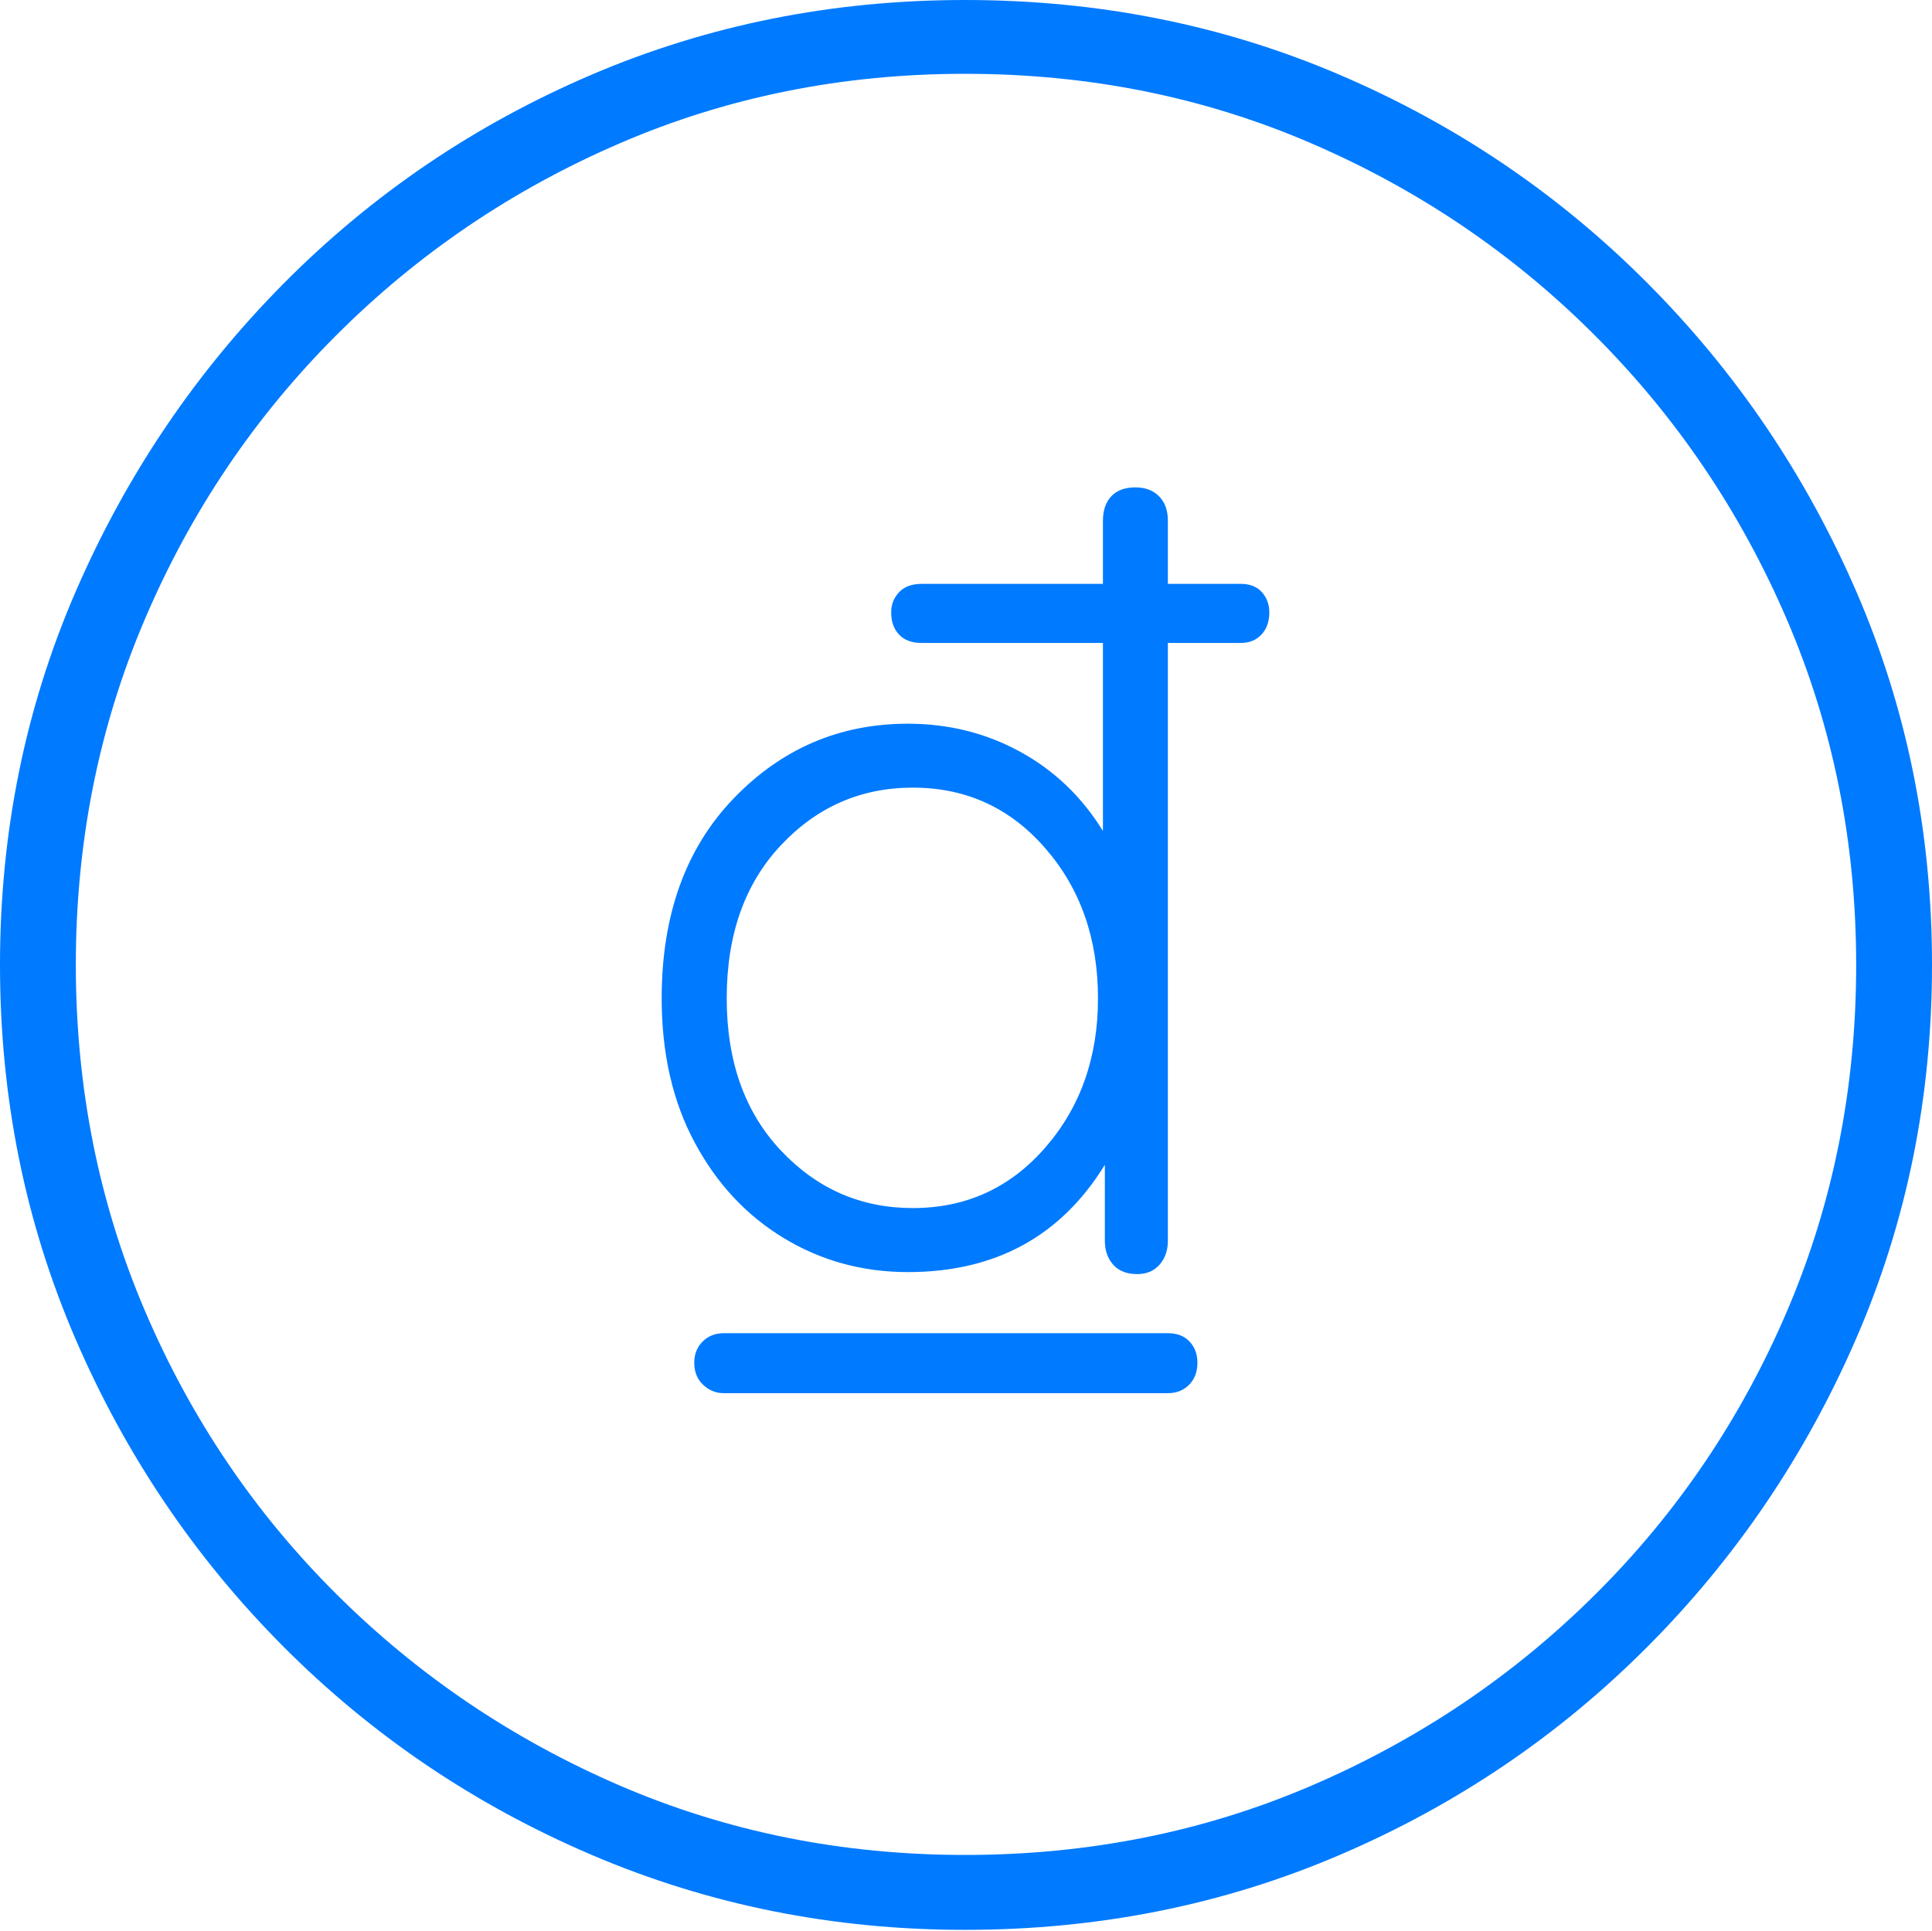 <?xml version="1.0" encoding="UTF-8"?>
<!--Generator: Apple Native CoreSVG 175-->
<!DOCTYPE svg
PUBLIC "-//W3C//DTD SVG 1.1//EN"
       "http://www.w3.org/Graphics/SVG/1.1/DTD/svg11.dtd">
<svg version="1.1" xmlns="http://www.w3.org/2000/svg" xmlns:xlink="http://www.w3.org/1999/xlink" width="19.16" height="19.15">
 <g>
  <rect height="19.15" opacity="0" width="19.16" x="0" y="0"/>
  <path d="M9.57 19.141Q11.553 19.141 13.286 18.398Q15.02 17.656 16.338 16.333Q17.656 15.01 18.408 13.276Q19.16 11.543 19.16 9.57Q19.16 7.598 18.408 5.864Q17.656 4.131 16.338 2.808Q15.02 1.484 13.286 0.742Q11.553 0 9.57 0Q7.598 0 5.864 0.742Q4.131 1.484 2.817 2.808Q1.504 4.131 0.752 5.864Q0 7.598 0 9.57Q0 11.543 0.747 13.276Q1.494 15.01 2.812 16.333Q4.131 17.656 5.869 18.398Q7.607 19.141 9.57 19.141ZM9.57 18.398Q7.744 18.398 6.147 17.71Q4.551 17.021 3.335 15.81Q2.119 14.6 1.436 12.998Q0.752 11.396 0.752 9.57Q0.752 7.744 1.436 6.143Q2.119 4.541 3.335 3.325Q4.551 2.109 6.147 1.421Q7.744 0.732 9.57 0.732Q11.406 0.732 13.003 1.421Q14.6 2.109 15.815 3.325Q17.031 4.541 17.72 6.143Q18.408 7.744 18.408 9.57Q18.408 11.396 17.725 12.998Q17.041 14.6 15.825 15.81Q14.609 17.021 13.008 17.71Q11.406 18.398 9.57 18.398ZM6.562 9.902Q6.562 10.723 6.89 11.333Q7.217 11.943 7.773 12.28Q8.33 12.617 9.004 12.617Q10.303 12.617 10.957 11.553L10.957 12.305Q10.957 12.451 11.04 12.544Q11.123 12.637 11.279 12.637Q11.416 12.637 11.499 12.544Q11.582 12.451 11.582 12.305L11.582 6.377L12.305 6.377Q12.432 6.377 12.51 6.294Q12.588 6.211 12.588 6.074Q12.588 5.957 12.515 5.874Q12.441 5.791 12.305 5.791L11.582 5.791L11.582 5.166Q11.582 5.01 11.494 4.922Q11.406 4.834 11.26 4.834Q11.104 4.834 11.021 4.922Q10.938 5.01 10.938 5.166L10.938 5.791L9.141 5.791Q8.994 5.791 8.916 5.874Q8.838 5.957 8.838 6.074Q8.838 6.211 8.916 6.294Q8.994 6.377 9.141 6.377L10.938 6.377L10.938 8.242Q10.625 7.734 10.117 7.456Q9.609 7.178 9.004 7.178Q7.988 7.178 7.275 7.92Q6.562 8.662 6.562 9.902ZM7.207 9.902Q7.207 8.955 7.744 8.384Q8.281 7.812 9.053 7.812Q9.844 7.812 10.366 8.413Q10.889 9.014 10.889 9.902Q10.889 10.781 10.366 11.382Q9.844 11.982 9.053 11.982Q8.281 11.982 7.744 11.411Q7.207 10.84 7.207 9.902ZM6.885 13.516Q6.885 13.652 6.973 13.735Q7.061 13.818 7.178 13.818L11.582 13.818Q11.709 13.818 11.792 13.735Q11.875 13.652 11.875 13.516Q11.875 13.389 11.797 13.306Q11.719 13.223 11.582 13.223L7.178 13.223Q7.051 13.223 6.968 13.306Q6.885 13.389 6.885 13.516Z" fill="#007aff"/>
 </g>
</svg>
